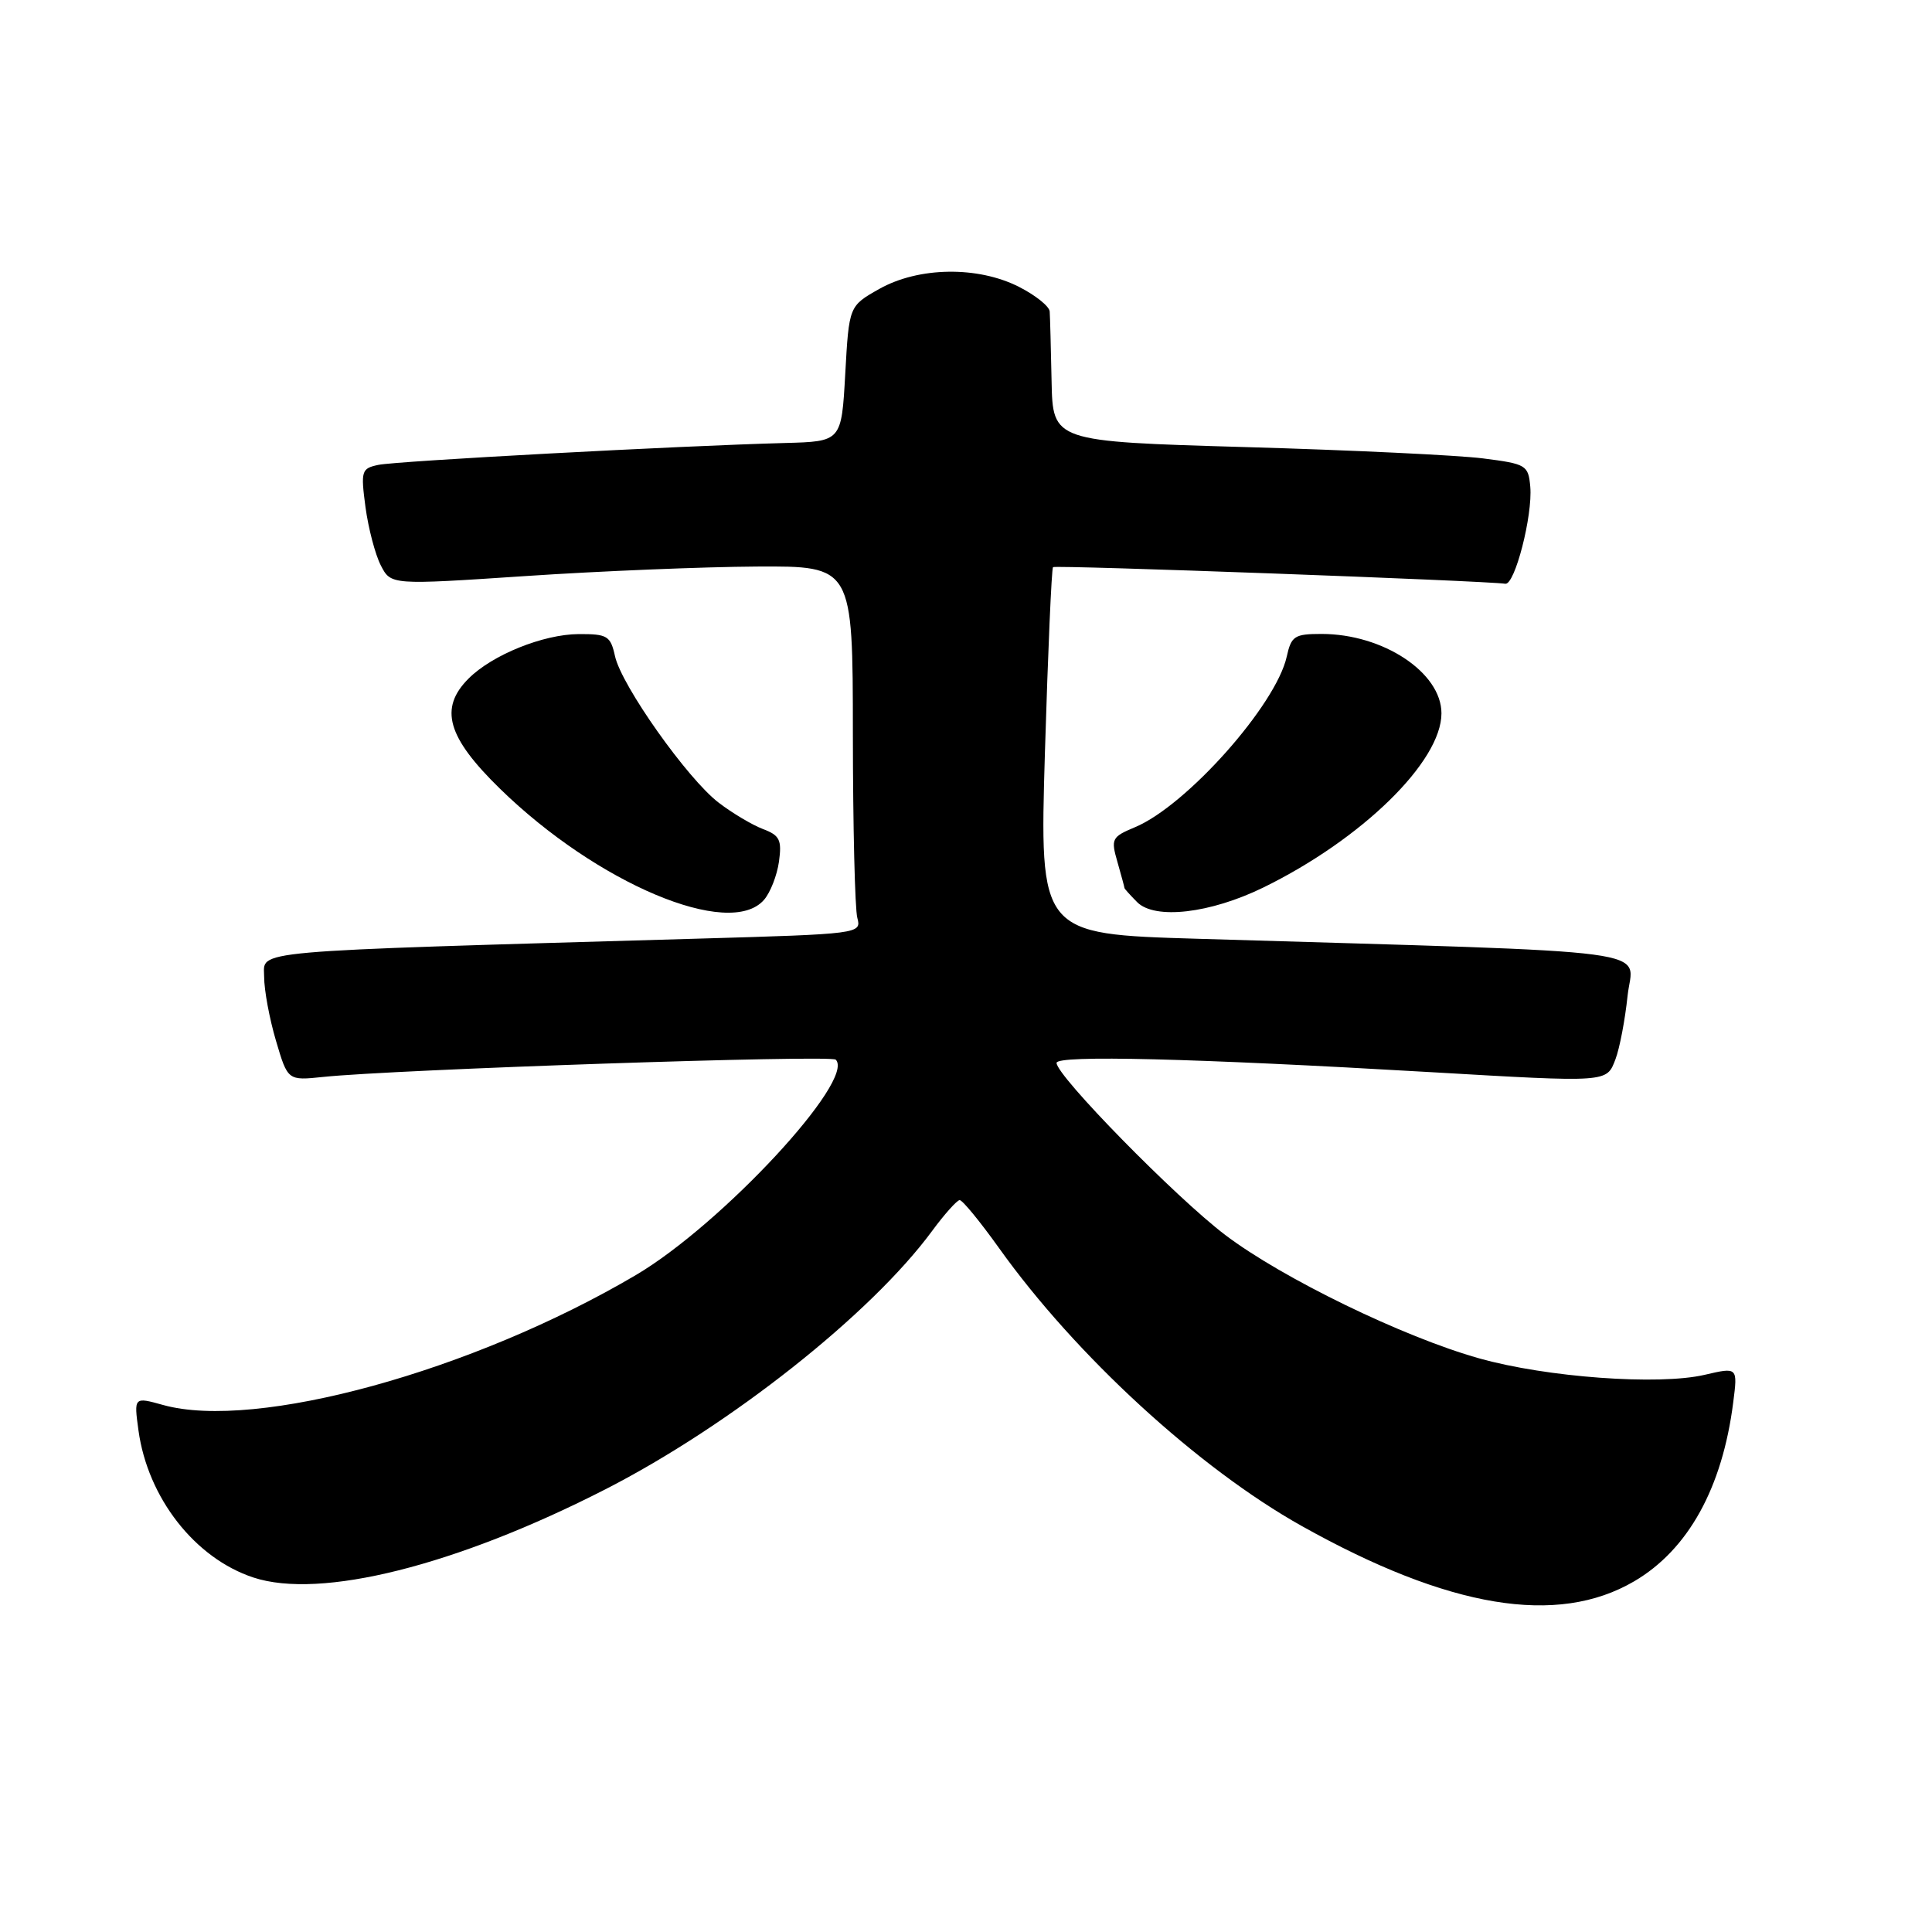 <?xml version="1.0" encoding="UTF-8" standalone="no"?>
<!DOCTYPE svg PUBLIC "-//W3C//DTD SVG 1.1//EN" "http://www.w3.org/Graphics/SVG/1.1/DTD/svg11.dtd" >
<svg xmlns="http://www.w3.org/2000/svg" xmlns:xlink="http://www.w3.org/1999/xlink" version="1.1" viewBox="0 0 256 256">
 <g >
 <path fill="currentColor"
d=" M 216.54 209.53 C 223.69 205.34 228.22 197.16 229.66 185.83 C 230.26 181.15 230.26 181.15 225.88 182.17 C 219.79 183.59 204.95 182.51 196.00 179.99 C 185.95 177.17 169.91 169.37 162.35 163.64 C 155.81 158.68 140.00 142.56 140.00 140.84 C 140.00 139.78 158.07 140.23 189.50 142.06 C 213.22 143.44 212.87 143.46 214.06 140.35 C 214.61 138.90 215.33 135.13 215.66 131.97 C 216.33 125.55 221.87 126.29 158.62 124.39 C 137.74 123.77 137.74 123.77 138.46 99.64 C 138.86 86.36 139.34 75.34 139.53 75.15 C 139.82 74.85 196.78 76.95 199.46 77.35 C 200.72 77.55 203.10 68.31 202.77 64.50 C 202.51 61.63 202.25 61.47 196.50 60.74 C 193.20 60.32 179.03 59.64 165.00 59.24 C 139.50 58.50 139.50 58.50 139.34 50.50 C 139.25 46.10 139.14 41.95 139.09 41.27 C 139.04 40.59 137.22 39.13 135.04 38.02 C 129.57 35.23 121.72 35.35 116.50 38.29 C 112.50 40.55 112.50 40.55 112.00 49.53 C 111.50 58.50 111.50 58.50 104.00 58.70 C 90.00 59.07 52.51 61.09 50.13 61.60 C 47.89 62.07 47.79 62.39 48.43 67.21 C 48.81 70.01 49.72 73.48 50.46 74.92 C 51.80 77.52 51.80 77.52 69.65 76.33 C 79.47 75.67 93.24 75.11 100.25 75.07 C 113.00 75.00 113.00 75.00 113.01 97.25 C 113.02 109.49 113.28 120.46 113.60 121.62 C 114.16 123.73 113.97 123.76 92.33 124.38 C 31.87 126.13 35.00 125.86 35.00 129.43 C 35.00 131.20 35.71 135.01 36.57 137.91 C 38.13 143.19 38.13 143.19 42.82 142.70 C 52.22 141.71 110.09 139.75 110.74 140.41 C 113.41 143.08 95.63 162.24 84.26 168.95 C 62.65 181.69 33.93 189.59 21.62 186.17 C 17.74 185.09 17.74 185.09 18.35 189.55 C 19.58 198.47 25.82 206.47 33.58 209.03 C 42.47 211.96 60.43 207.46 80.22 197.34 C 96.72 188.90 115.39 174.14 123.50 163.12 C 125.15 160.88 126.80 159.04 127.16 159.02 C 127.53 159.01 129.87 161.87 132.38 165.38 C 142.53 179.61 158.81 194.55 172.50 202.21 C 191.98 213.11 206.35 215.50 216.54 209.53 Z  M 101.22 119.25 C 102.07 118.29 102.96 116.00 103.22 114.16 C 103.61 111.29 103.32 110.69 101.09 109.85 C 99.67 109.31 97.03 107.74 95.23 106.36 C 91.11 103.22 82.34 90.83 81.49 86.94 C 80.90 84.26 80.48 84.00 76.67 84.02 C 71.98 84.05 65.23 86.77 62.09 89.91 C 58.15 93.85 59.25 97.68 66.25 104.51 C 79.12 117.07 96.66 124.46 101.22 119.25 Z  M 167.40 117.60 C 180.47 111.20 191.00 100.91 191.00 94.52 C 191.00 89.12 183.28 84.00 175.11 84.00 C 171.53 84.00 171.10 84.28 170.50 87.00 C 169.09 93.41 157.22 106.76 150.39 109.61 C 147.31 110.90 147.18 111.15 148.07 114.23 C 148.58 116.02 149.00 117.57 149.00 117.67 C 149.00 117.77 149.76 118.61 150.68 119.54 C 153.03 121.89 160.36 121.04 167.40 117.60 Z "/>
</g>
</svg>